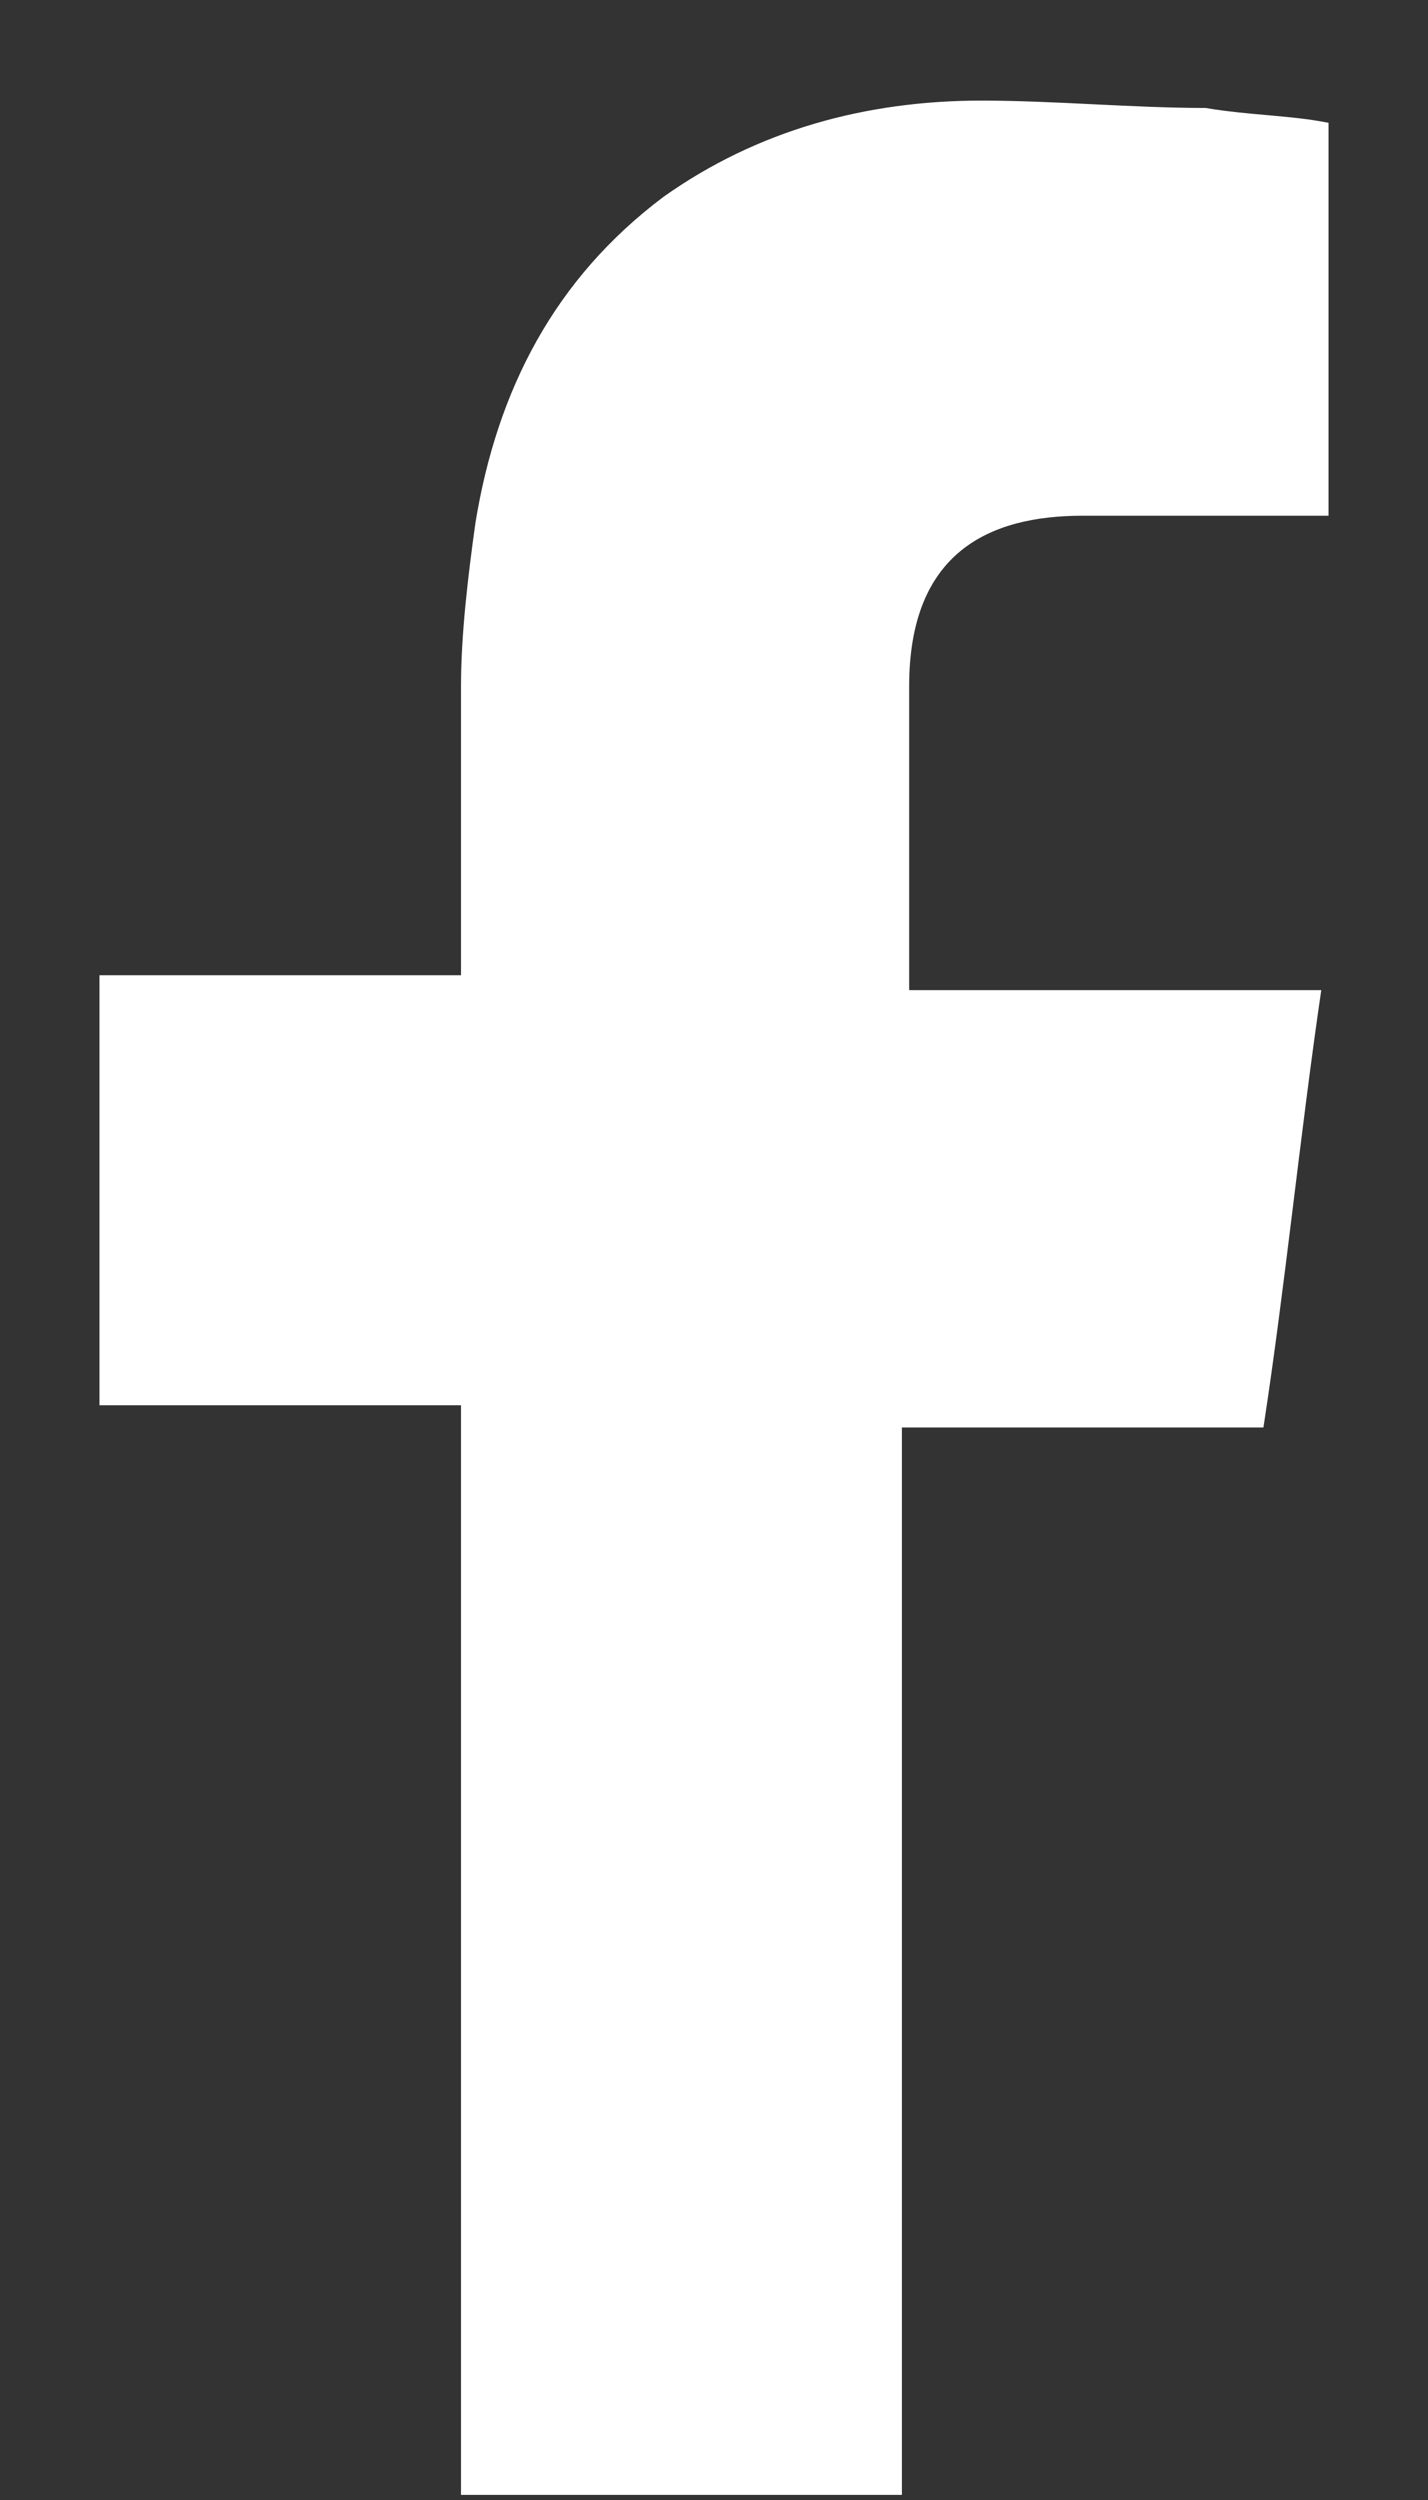 <svg width="12" height="21" viewBox="0 0 12 21" fill="none" xmlns="http://www.w3.org/2000/svg">
<rect x="0" y="0" width="12" height="21" fill="#333333" stroke="none"/>
<path fill-rule="evenodd" clip-rule="evenodd" d="M9.098 4.332C9.706 4.332 10.313 4.332 10.921 4.332C10.981 4.332 11.042 4.332 11.164 4.332V1.032C10.86 0.969 10.495 0.969 10.131 0.907C9.523 0.907 8.855 0.845 8.248 0.845C7.276 0.845 6.364 1.094 5.575 1.654C4.663 2.339 4.177 3.273 3.995 4.394C3.934 4.83 3.874 5.328 3.874 5.764C3.874 6.511 3.874 7.196 3.874 7.943V8.192H0.836V11.804H3.874V20.957H7.579V11.991H10.617C10.799 10.808 10.921 9.562 11.103 8.317C10.86 8.317 10.617 8.317 10.435 8.317C9.584 8.317 7.64 8.317 7.64 8.317C7.64 8.317 7.64 6.511 7.64 5.764C7.64 4.643 8.308 4.332 9.098 4.332Z" fill="white"/>
</svg>
